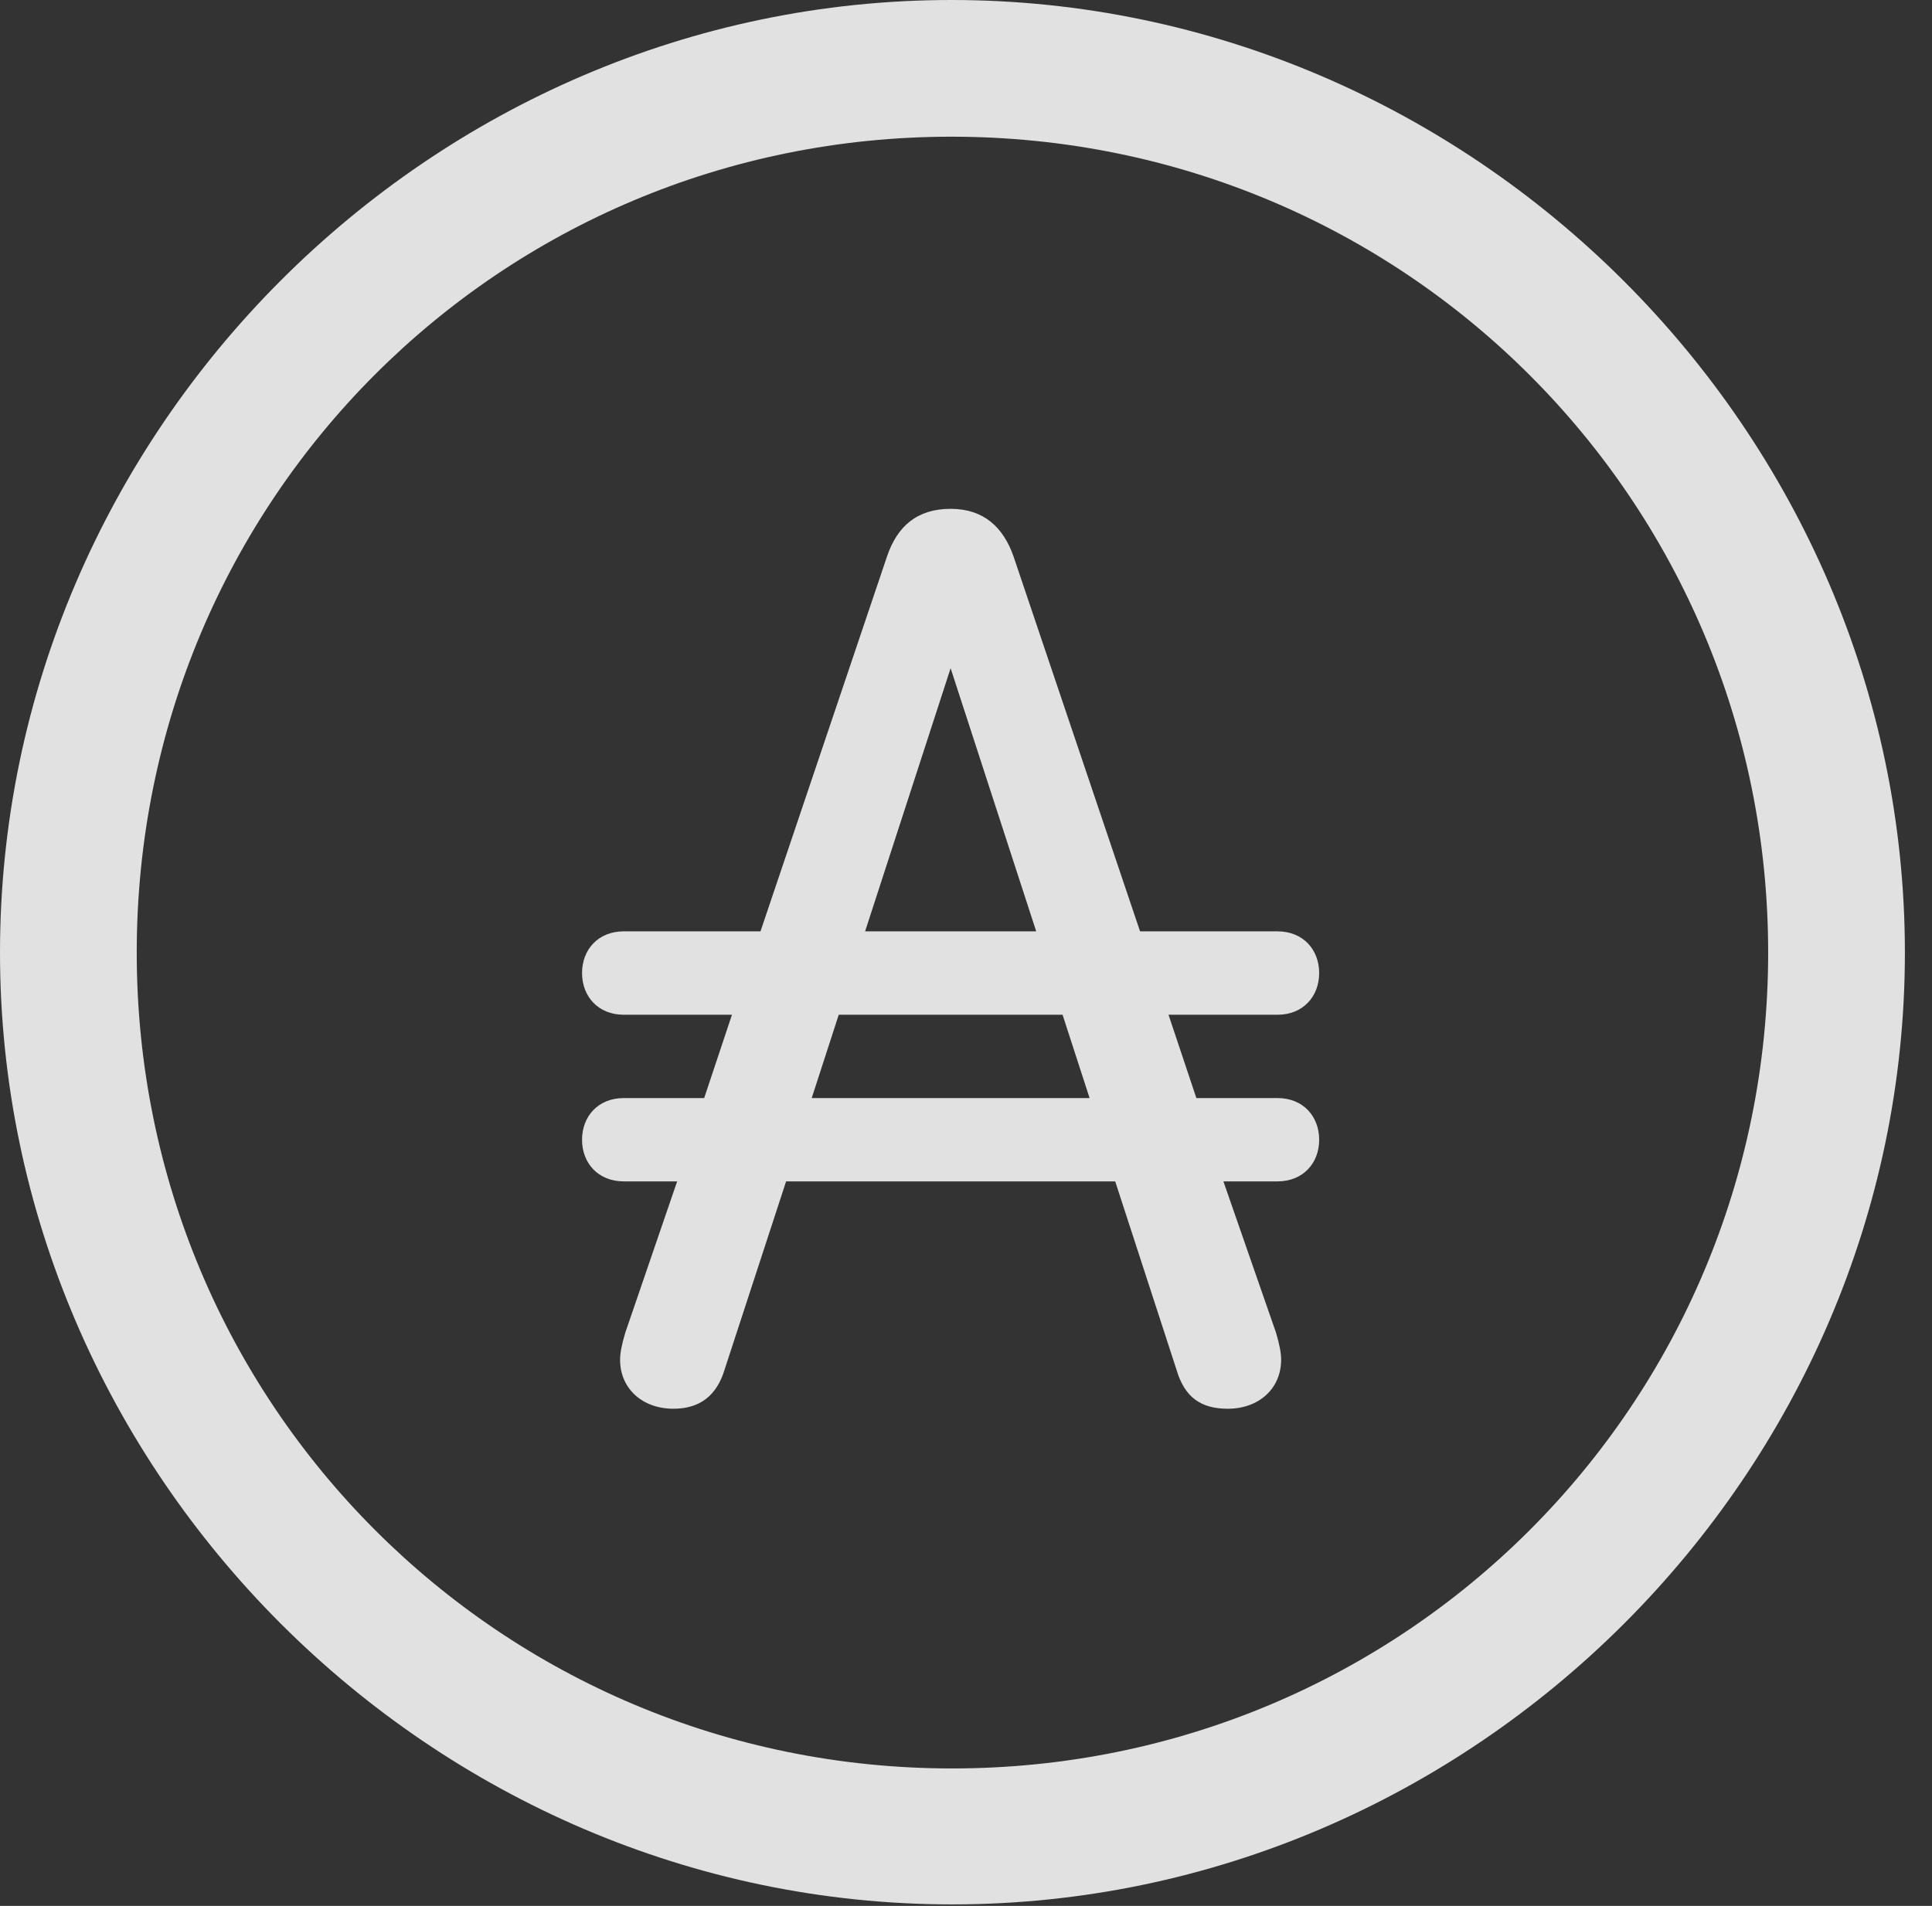 <?xml version="1.0" encoding="UTF-8"?>
<!--Generator: Apple Native CoreSVG 232.5-->
<!DOCTYPE svg
PUBLIC "-//W3C//DTD SVG 1.1//EN"
       "http://www.w3.org/Graphics/SVG/1.1/DTD/svg11.dtd">
<svg version="1.1" xmlns="http://www.w3.org/2000/svg" xmlns:xlink="http://www.w3.org/1999/xlink" width="25.801" height="25.459">
 <rect width="100%" height="100%" fill="#333333" stroke="none"/>
 <g>
  <rect height="25.459" opacity="0" width="25.801" x="0" y="0"/>
  <path d="M12.715 25.439C19.678 25.439 25.439 19.678 25.439 12.725C25.439 5.762 19.668 0 12.705 0C5.752 0 0 5.762 0 12.725C0 19.678 5.762 25.439 12.715 25.439ZM12.715 23.623C6.68 23.623 1.826 18.76 1.826 12.725C1.826 6.68 6.67 1.826 12.705 1.826C18.75 1.826 23.613 6.68 23.613 12.725C23.613 18.76 18.76 23.623 12.715 23.623Z" fill="#ffffff" fill-opacity="0.85"/>
  <path d="M7.773 15.225C7.773 15.537 7.988 15.781 8.33 15.781L9.043 15.781L8.35 17.803C8.301 17.969 8.281 18.076 8.281 18.164C8.281 18.545 8.574 18.818 8.994 18.818C9.336 18.818 9.57 18.652 9.678 18.291L10.498 15.781L14.893 15.781L15.713 18.301C15.82 18.662 16.035 18.818 16.396 18.818C16.816 18.818 17.109 18.545 17.109 18.164C17.109 18.076 17.09 17.969 17.041 17.803L16.338 15.781L17.061 15.781C17.402 15.781 17.617 15.537 17.617 15.225C17.617 14.912 17.402 14.668 17.061 14.668L15.977 14.668L15.605 13.555L17.061 13.555C17.402 13.555 17.617 13.31 17.617 12.998C17.617 12.685 17.402 12.441 17.061 12.441L15.225 12.441L13.535 7.432C13.398 7.041 13.135 6.797 12.695 6.797C12.246 6.797 11.982 7.031 11.846 7.432L10.156 12.441L8.33 12.441C7.988 12.441 7.773 12.685 7.773 12.998C7.773 13.31 7.988 13.555 8.33 13.555L9.775 13.555L9.404 14.668L8.33 14.668C7.988 14.668 7.773 14.912 7.773 15.225ZM10.84 14.668L11.201 13.555L14.19 13.555L14.551 14.668ZM11.553 12.441L12.695 8.926L13.838 12.441Z" fill="#ffffff" fill-opacity="0.85"/>
 </g>
</svg>

